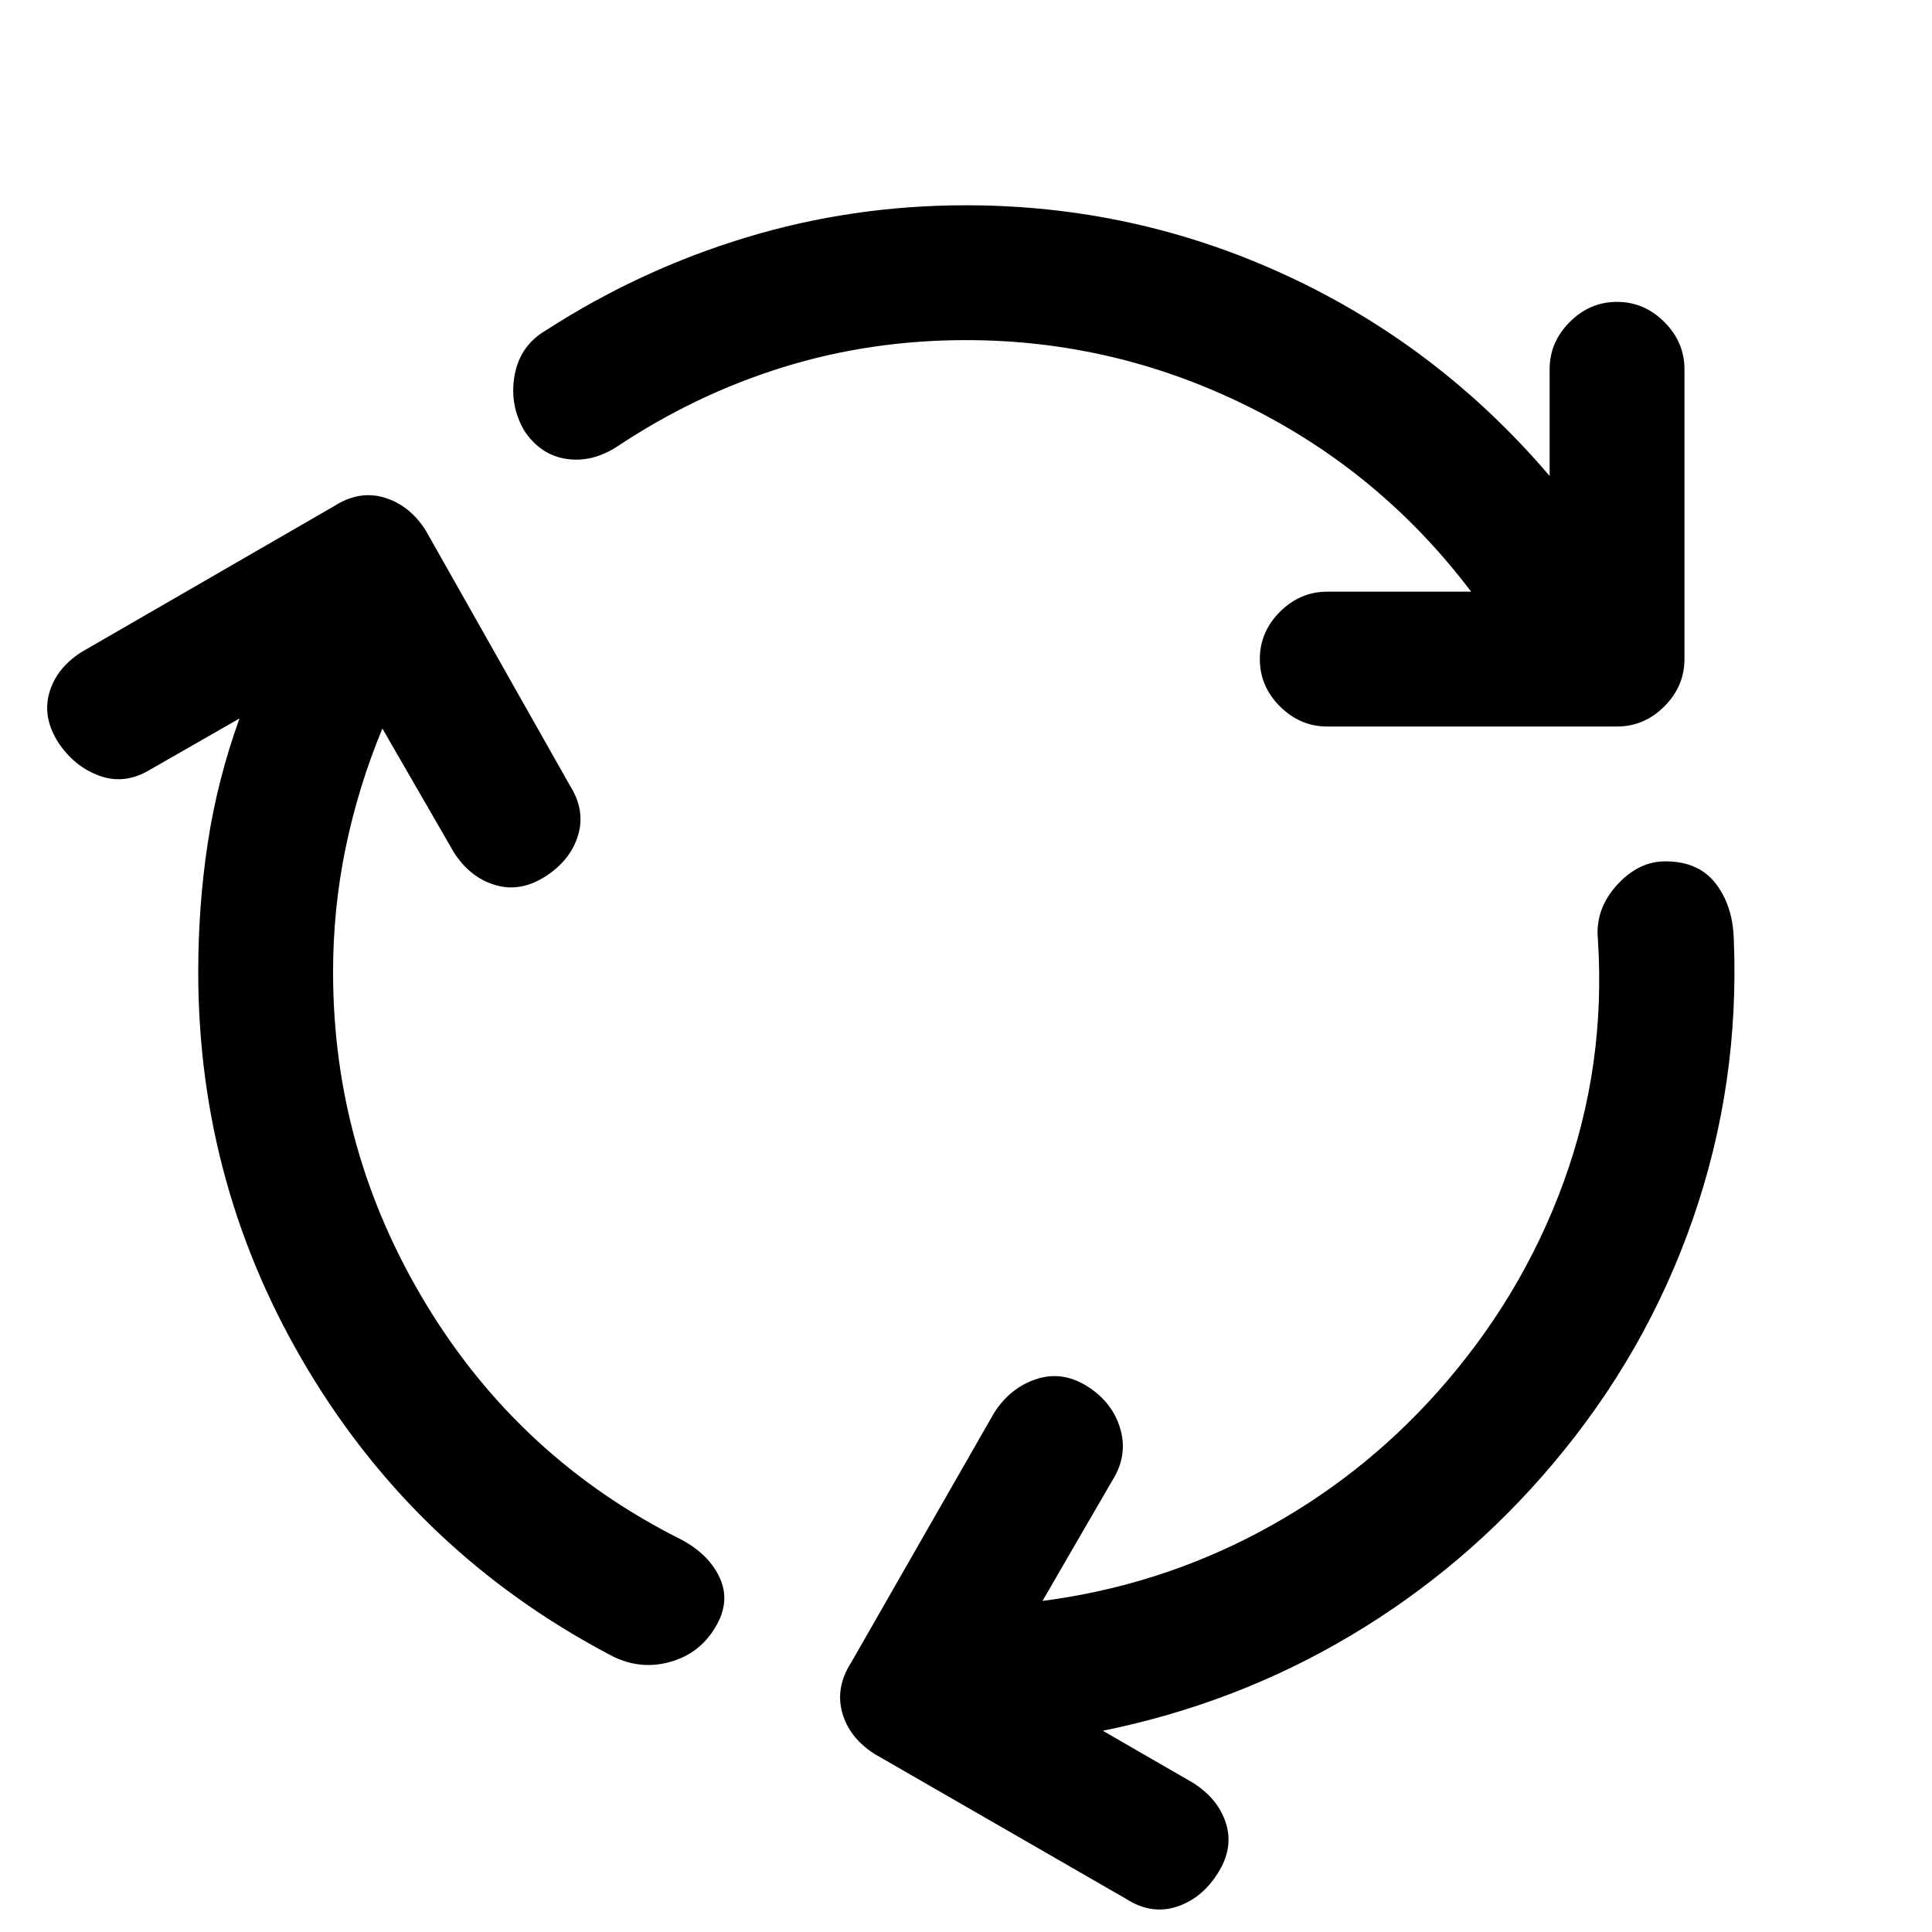 <svg xmlns="http://www.w3.org/2000/svg" height="20" viewBox="0 -960 960 960" width="20"><path d="M165.5-477q0 89 46.5 165.5T338.5-195q14 7.5 19.25 19.25t-2.25 24.25q-8 13.5-23.25 17.5t-29.75-4Q208-188 153.25-279T98.5-477q0-33 4.75-64.25T119-603l-44.5 25.5q-12.5 7.5-25 3T29-591q-8-12.5-4.5-24.75t16-20.25L166-708.5q12.5-8 25-4.25t20.5 16.25L283-570q8 12.5 4.25 25T271-524.5q-12.5 8-25 4.25t-20.5-16.25L190-598q-12 29-18.25 59.25T165.5-477ZM480-791q-47.5 0-91 13.5T306.5-738q-12.5 8-25.25 6t-20.75-14q-7.5-13-4.75-27.75T271.5-796q46.5-30 99.25-46T480-858q84 0 159.5 35T770-723.5v-53q0-13.5 10-23.5t23.5-10q13.5 0 23.5 10t10 23.5v144q0 13.5-10 23.5t-23.5 10h-144q-13.5 0-23.5-10t-10-23.5q0-13.5 10-23.5t23.5-10H731q-45-59.5-111.25-92.25T480-791Zm234 523q42-47 63-104.75T794-493q-1.5-15 9.25-27t24.25-12q16.5 0 25 11t9 27.5q3 72-20.25 139t-69.75 122q-43 51-100 85T548-100l45 26q12.5 8 16.25 20.25T605-29q-8 12.5-20.5 16.5t-25-4l-125-72q-12.5-8-16-20.5t4.5-25l71-124q8-12.5 21-16.75t25.5 3.75q12.5 8 16.25 21.25T552.5-224L518-164.5q57.5-7.5 107.75-34.25T714-268Z"/></svg>